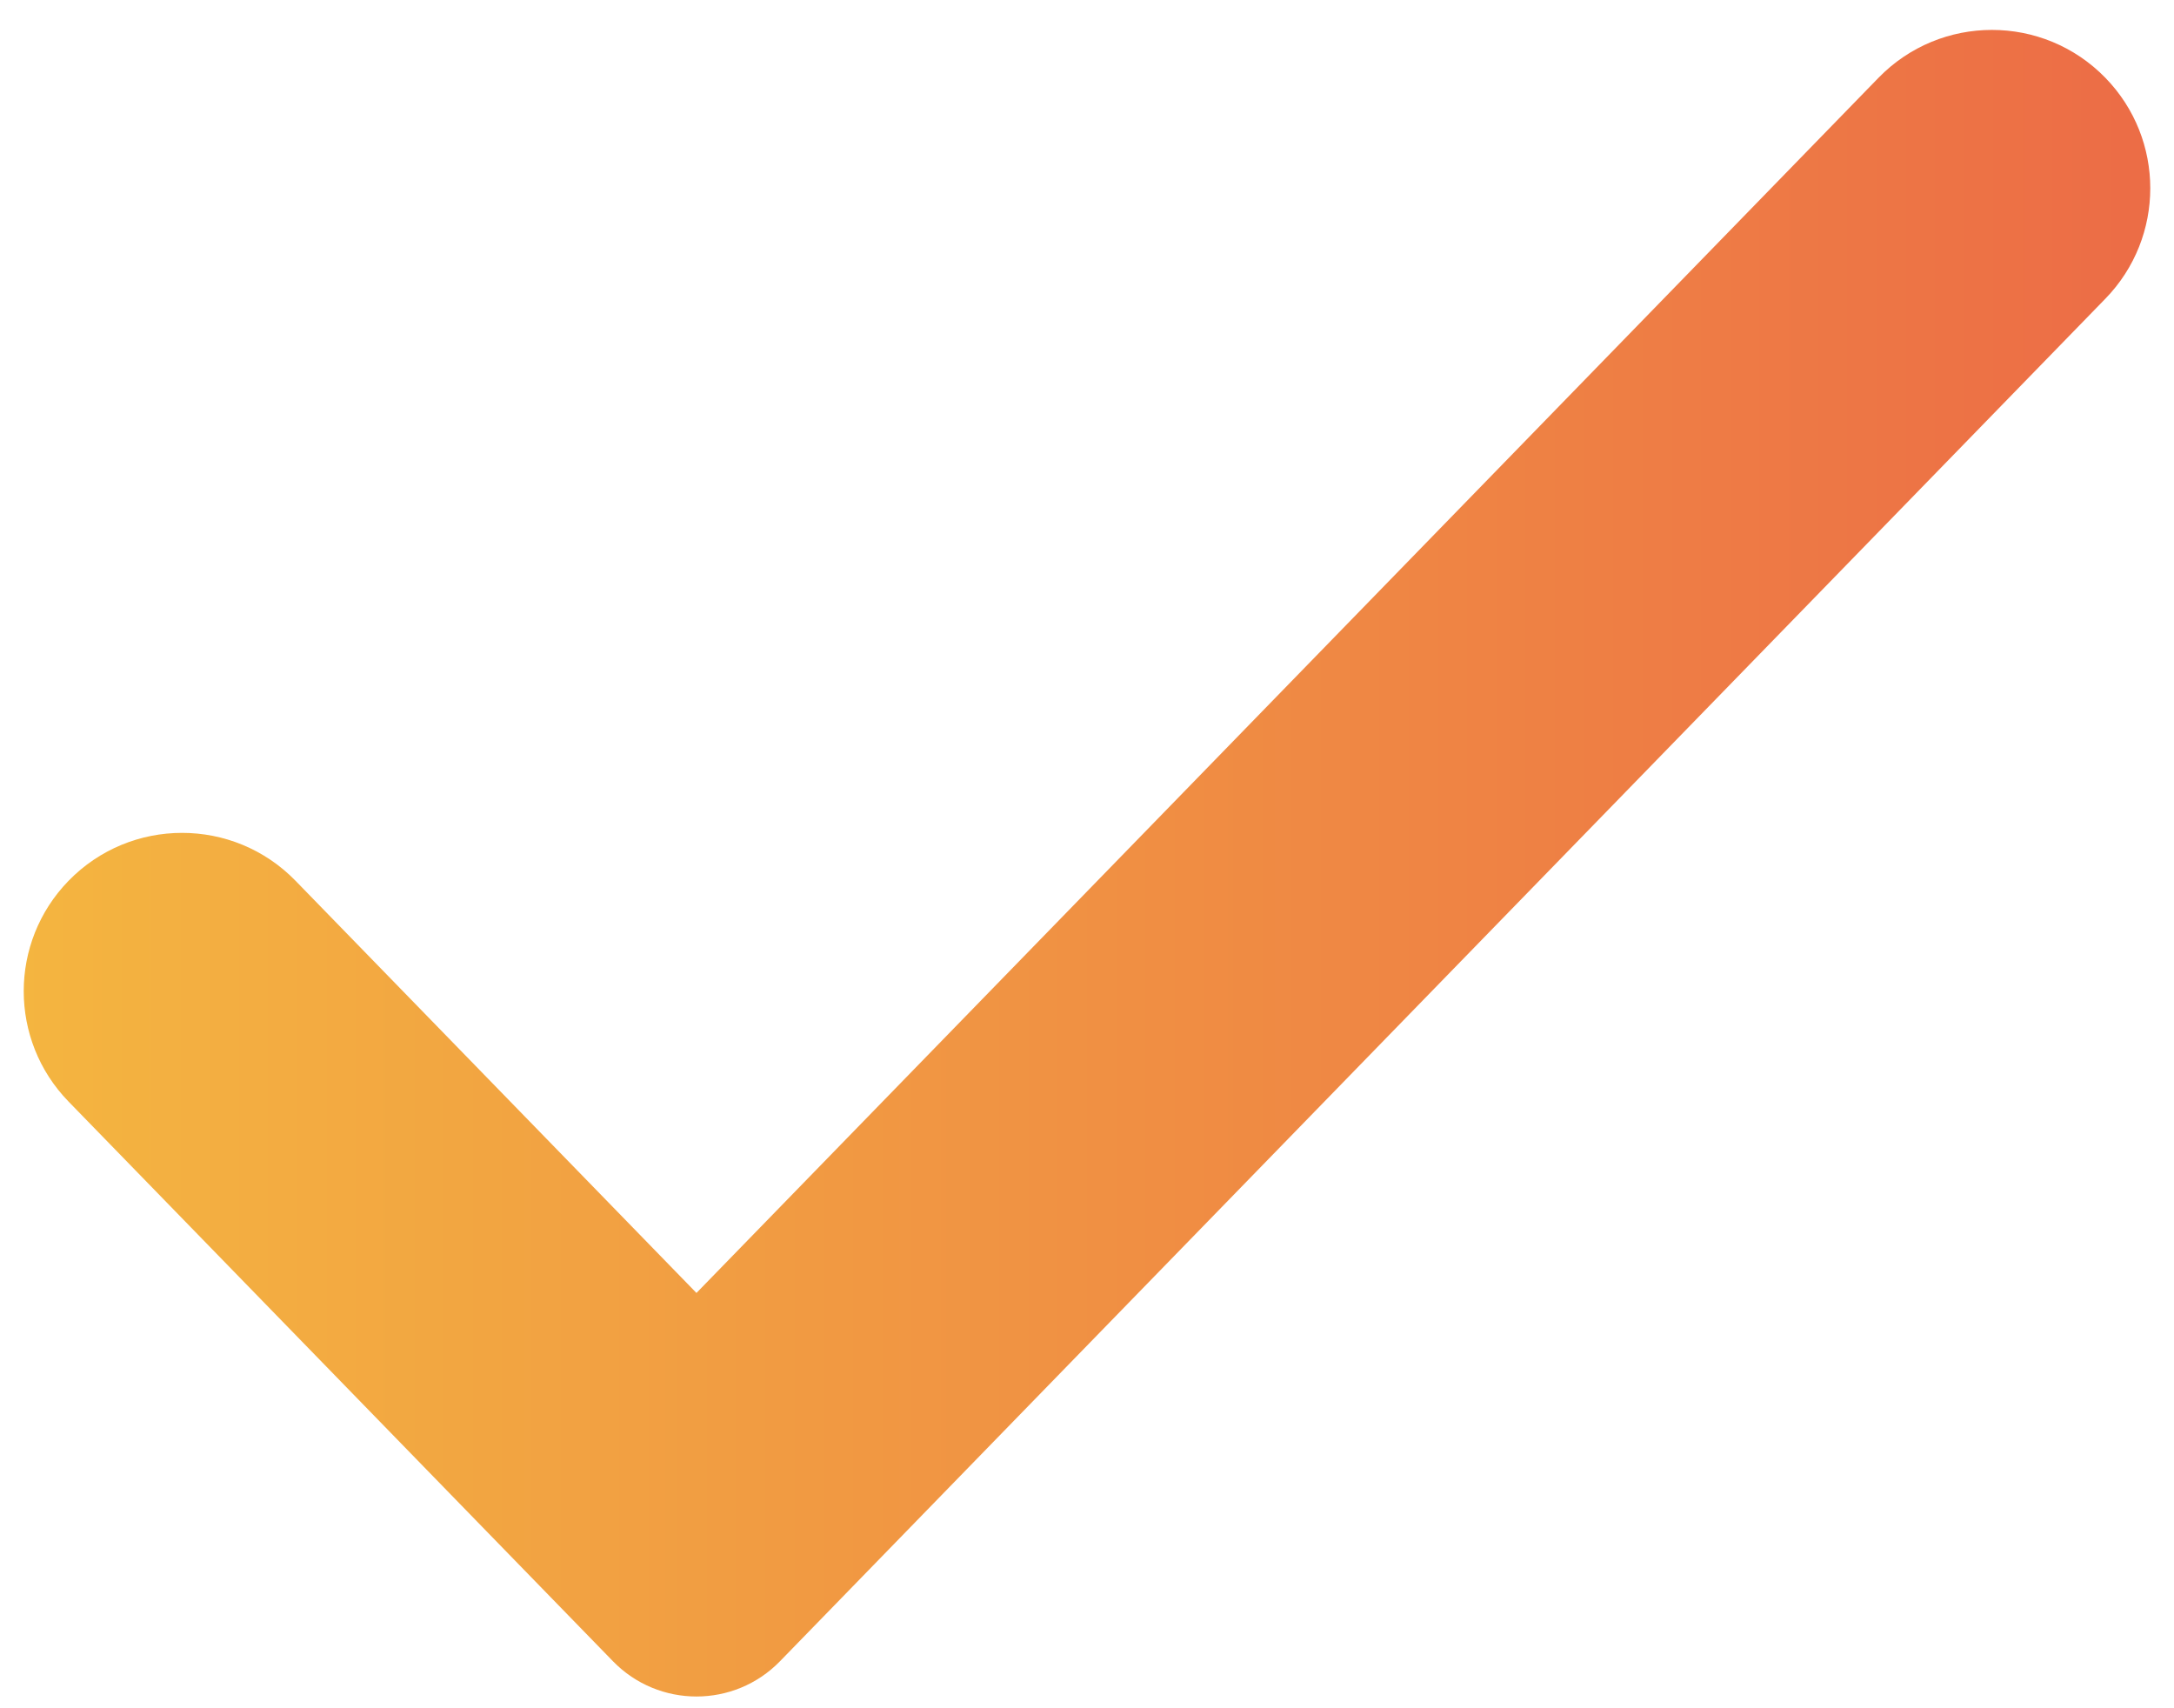 <svg width="56" height="44" viewBox="0 0 56 44" fill="none" xmlns="http://www.w3.org/2000/svg">
<path d="M17.94 33.303L7.613 22.687C6.012 21.041 3.368 21.041 1.766 22.687C0.226 24.27 0.226 26.791 1.766 28.374L15.79 42.79C16.968 44 18.913 44 20.091 42.79L54.233 7.693C55.774 6.109 55.774 3.588 54.233 2.005C52.632 0.359 49.988 0.359 48.387 2.005L17.94 33.303Z" fill="url(#paint0_linear)"/>
<defs>
<linearGradient id="paint0_linear" x1="57" y1="22" x2="-1" y2="22" gradientUnits="userSpaceOnUse">
<stop stop-color="#EC6A46"/>
<stop offset="1" stop-color="#F4B740"/>
</linearGradient>
</defs>
</svg>

